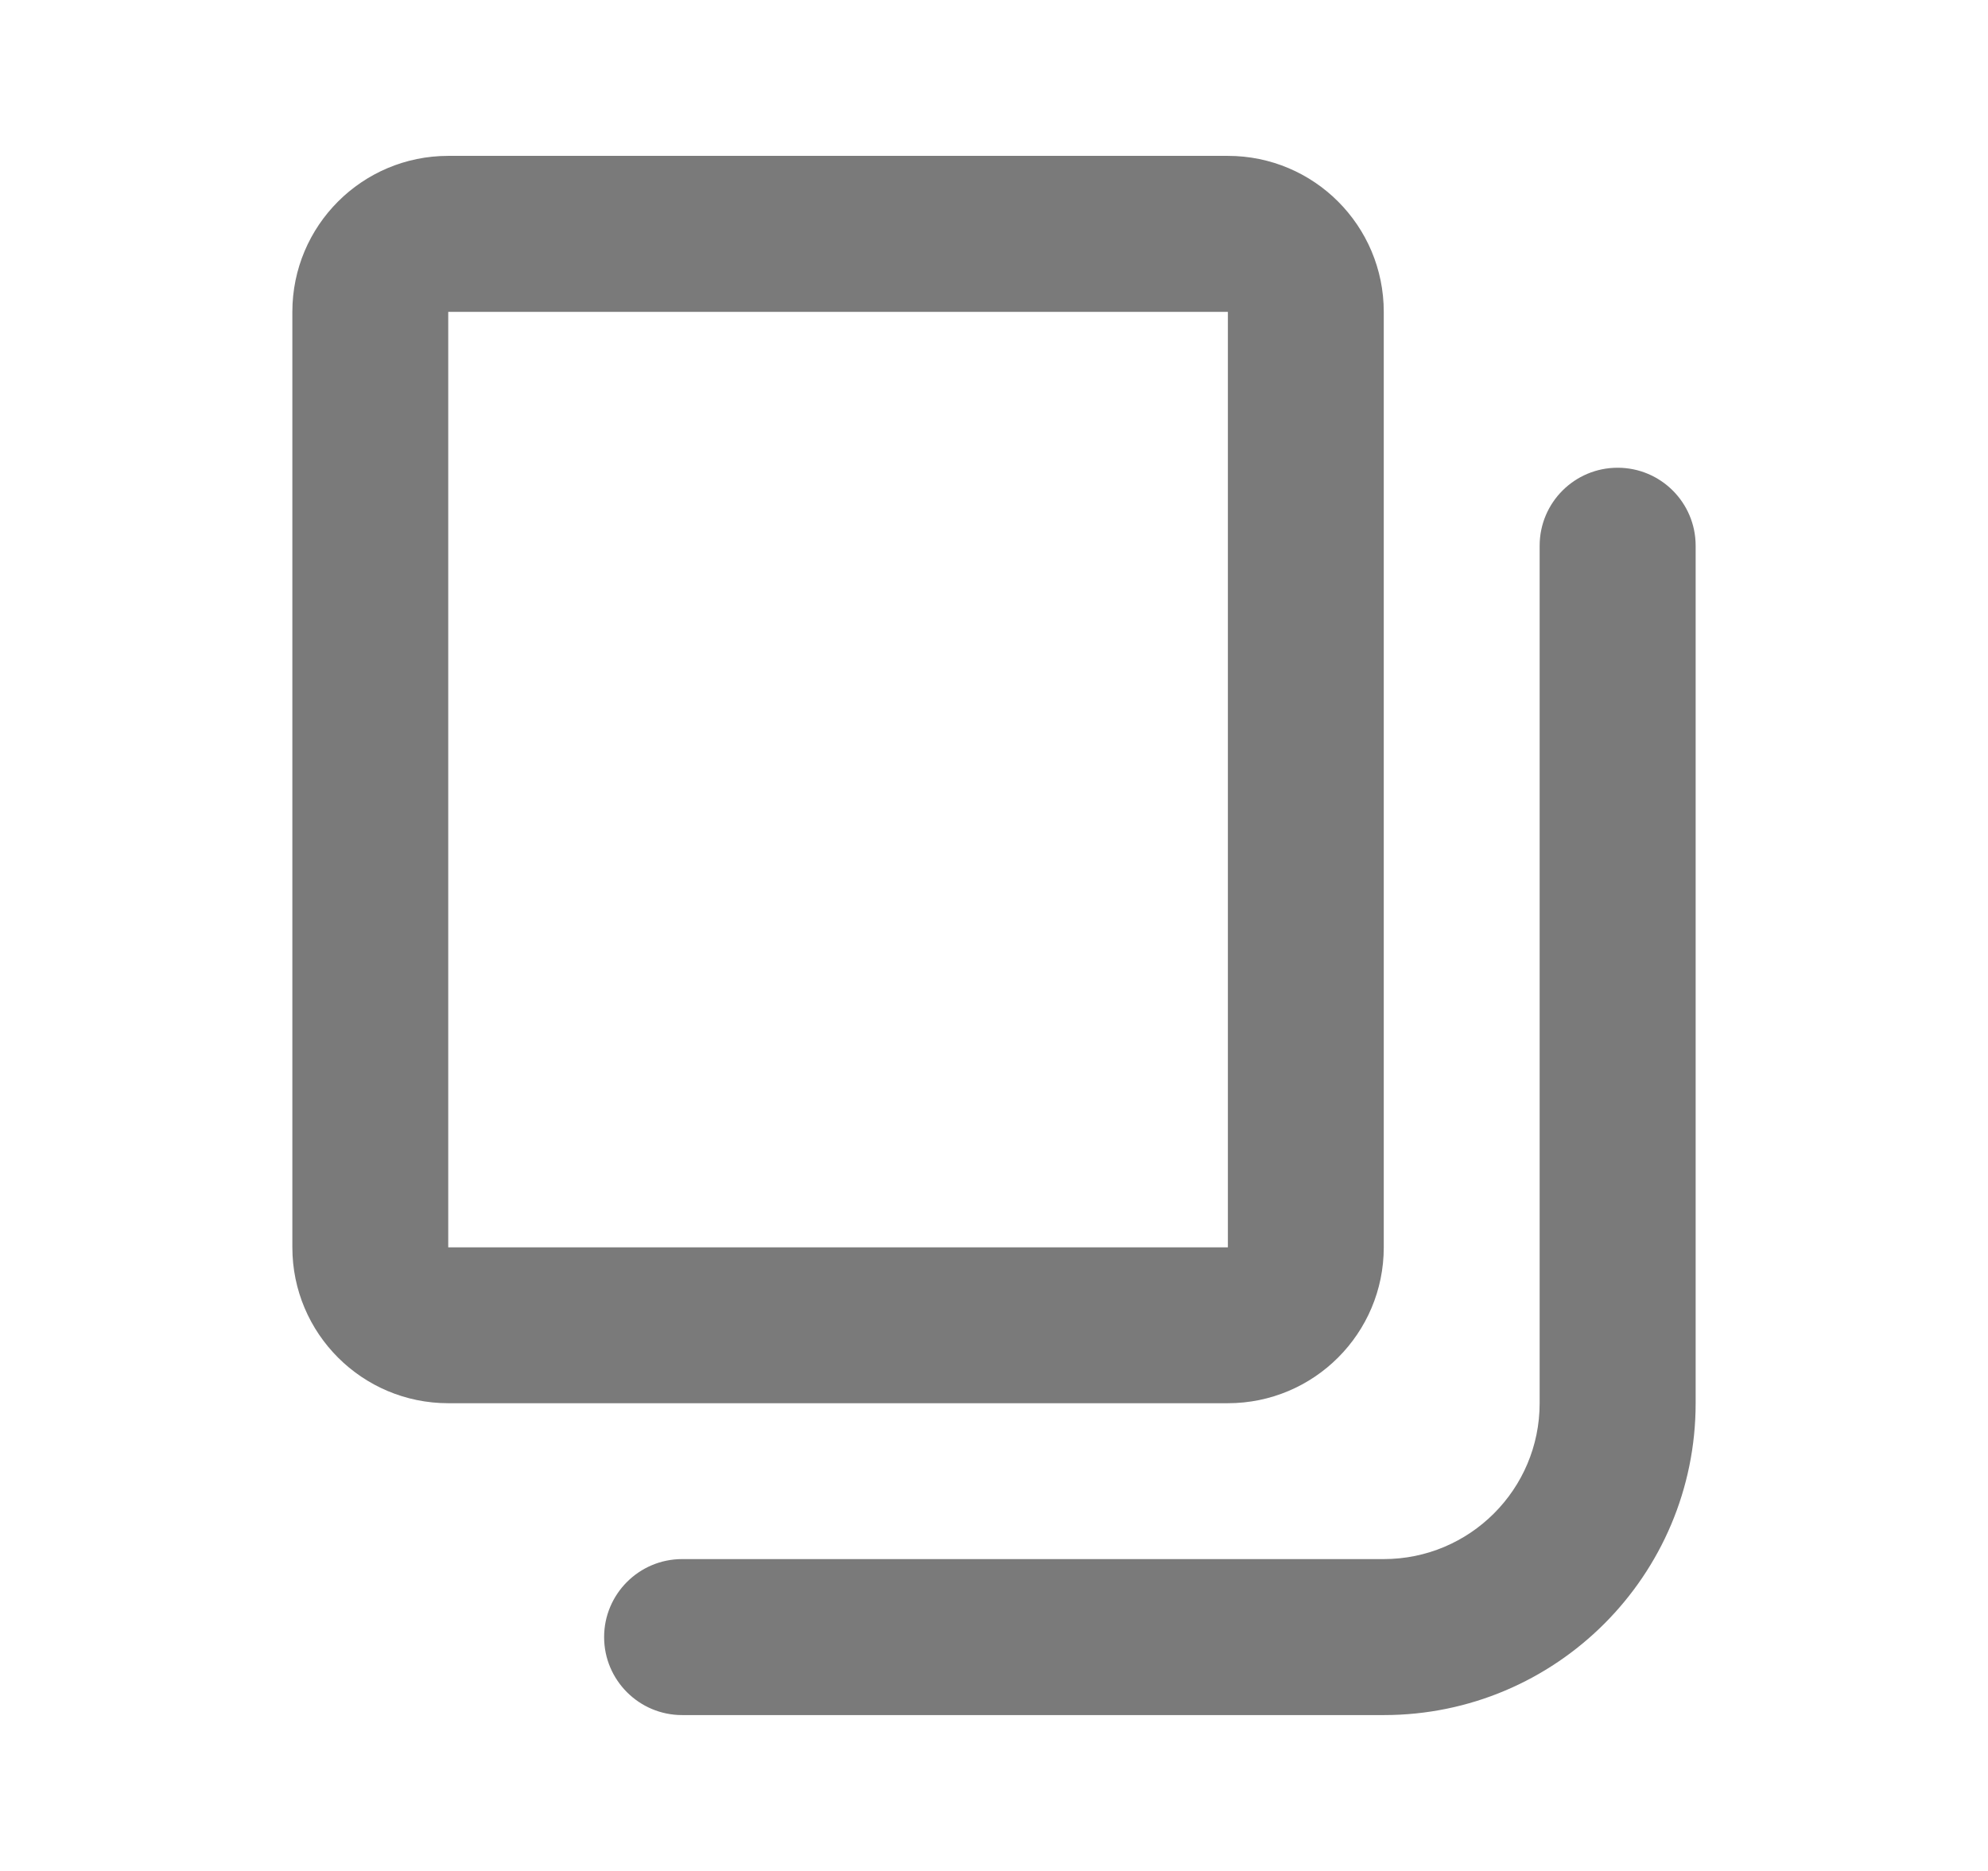 <svg width="17" height="16" viewBox="0 0 17 16" fill="none" xmlns="http://www.w3.org/2000/svg">
<path fill-rule="evenodd" clip-rule="evenodd" d="M11.833 2.667C11.833 1.93 11.236 1.333 10.5 1.333H3.833C3.097 1.333 2.5 1.93 2.5 2.667V10.667C2.5 11.403 3.097 12 3.833 12H10.5C11.236 12 11.833 11.403 11.833 10.667V2.667ZM10.5 2.667H3.833V10.667H10.5V2.667Z" fill="#7A7A7A"/>
<path d="M13.166 4.667V12C13.166 12.736 12.569 13.333 11.833 13.333H5.833C5.465 13.333 5.166 13.632 5.166 14C5.166 14.368 5.465 14.667 5.833 14.667H11.833C13.306 14.667 14.5 13.473 14.5 12V4.667C14.5 4.298 14.201 4 13.833 4C13.465 4 13.166 4.298 13.166 4.667Z" fill="#7A7A7A"/>
</svg>
